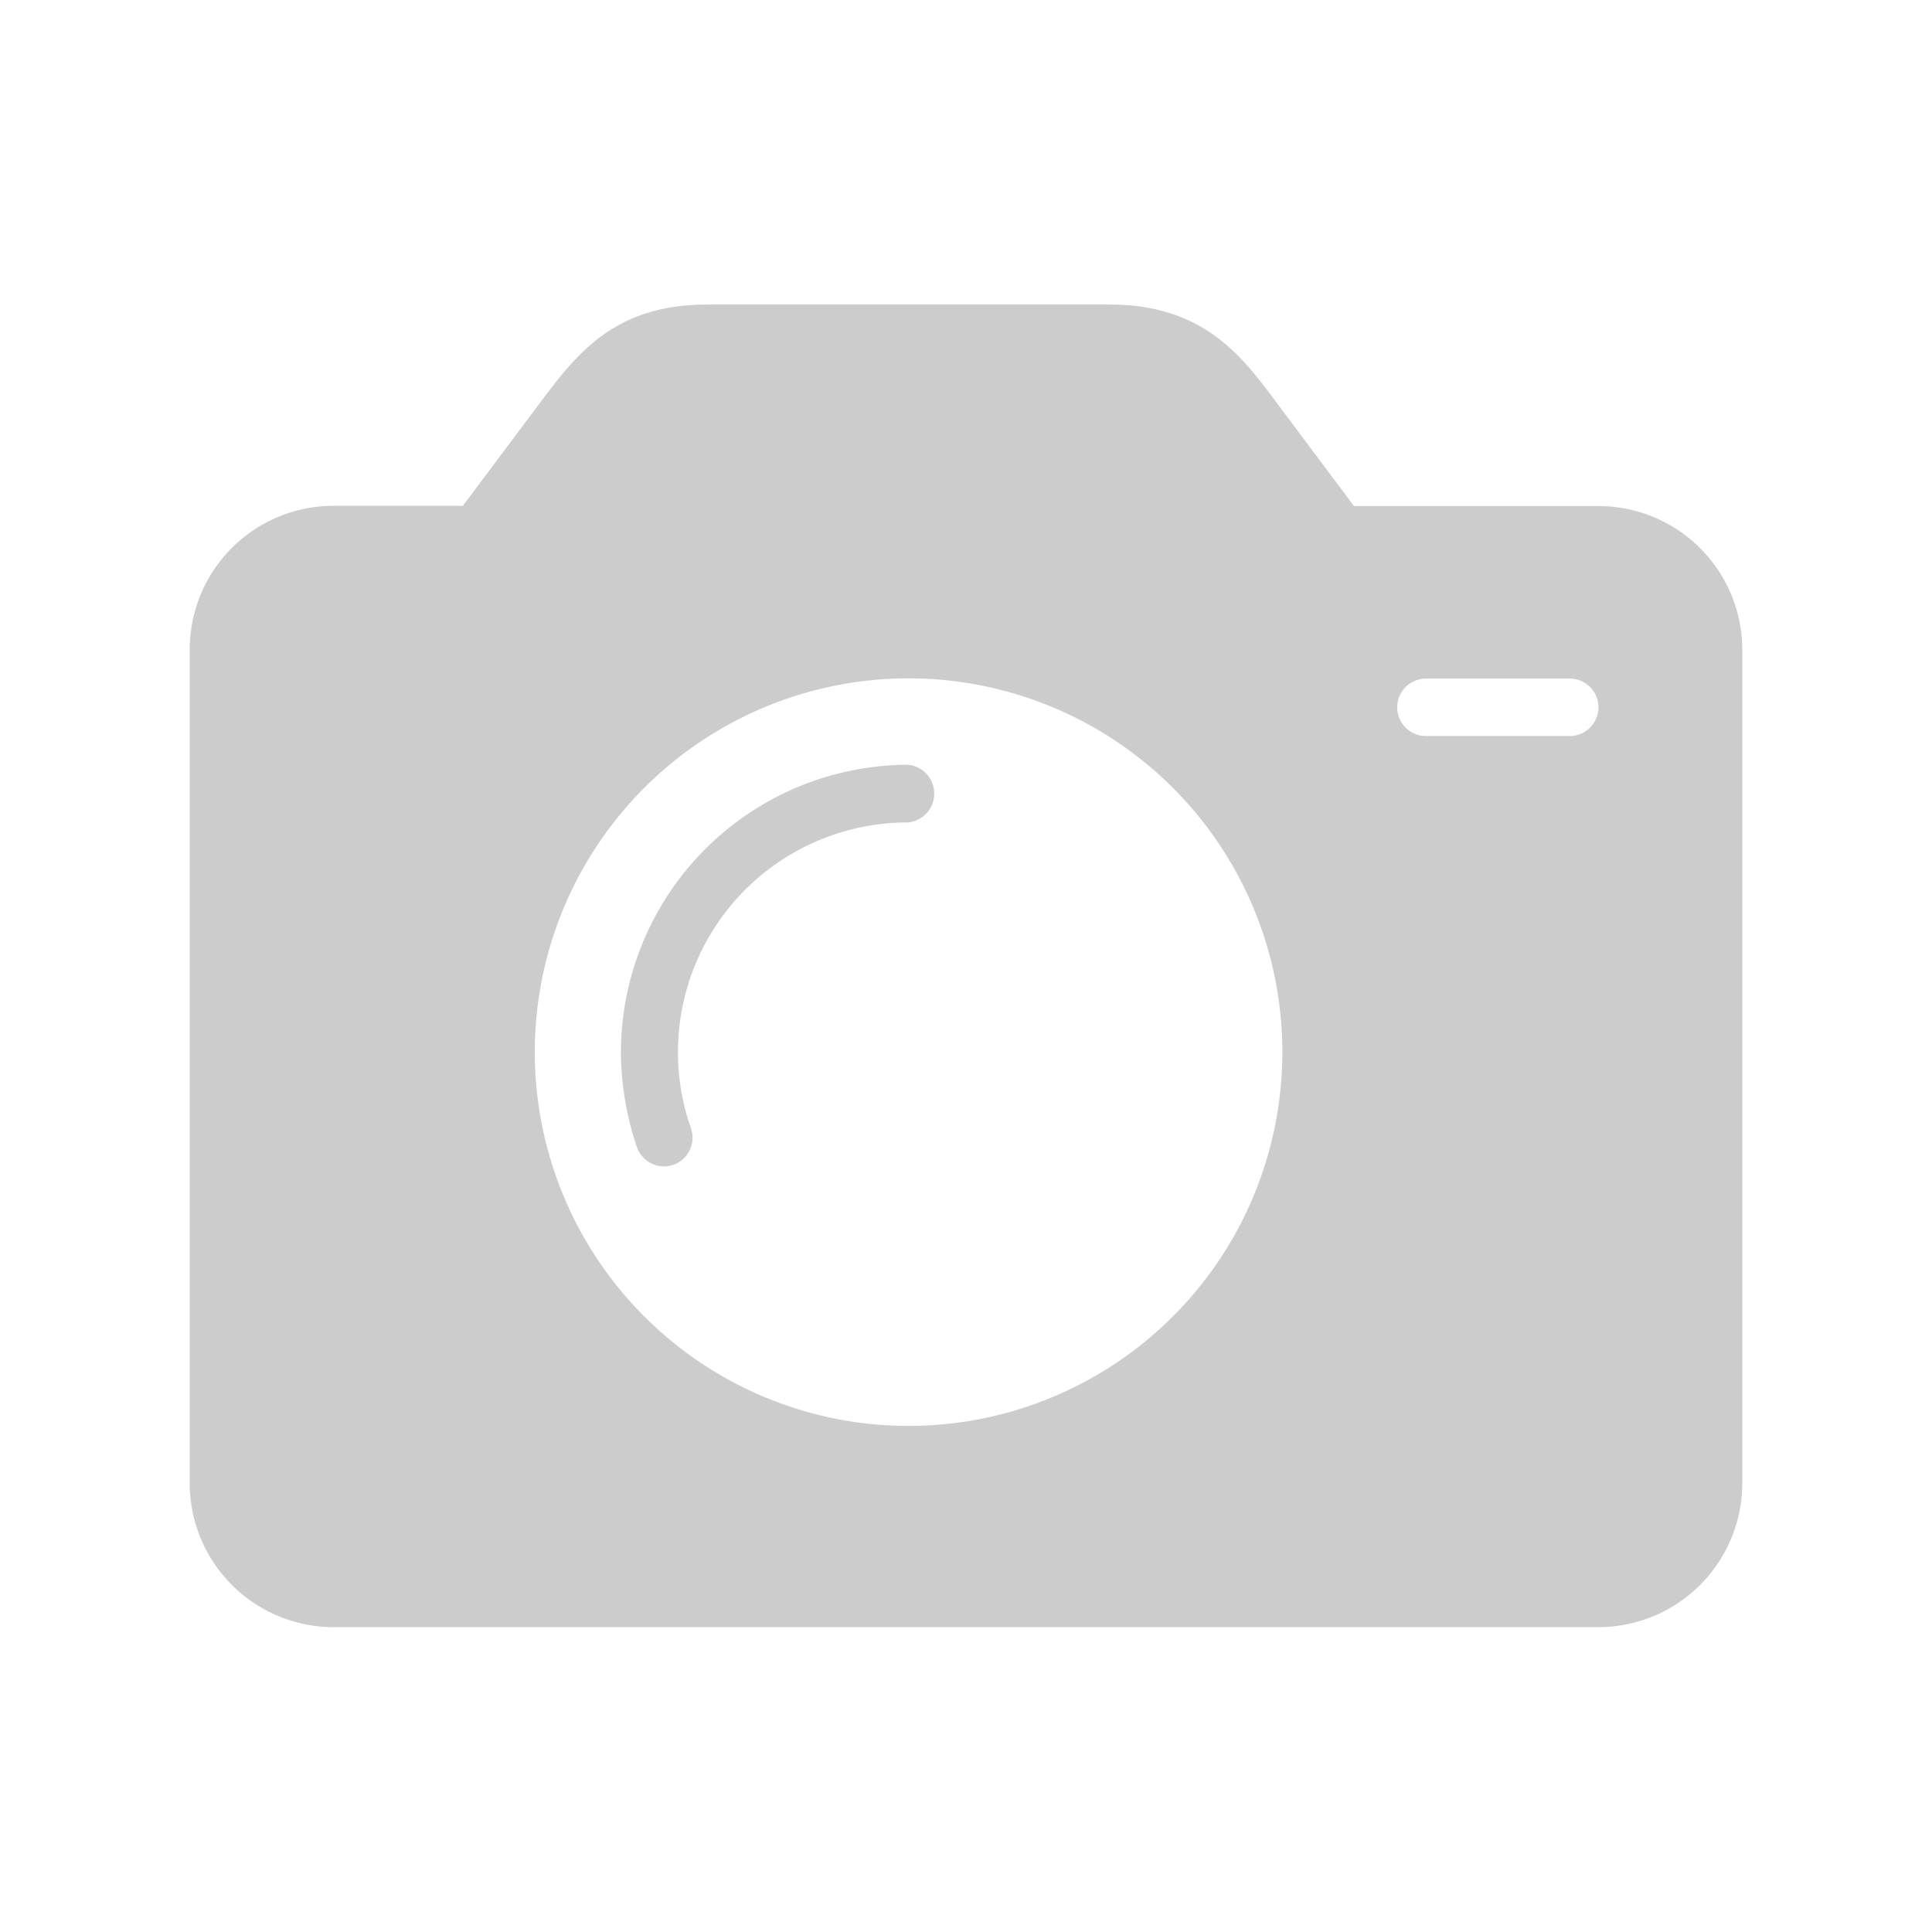 <svg id="圖層_1" data-name="圖層 1" xmlns="http://www.w3.org/2000/svg" xmlns:xlink="http://www.w3.org/1999/xlink" viewBox="0 0 72 72"><defs><style>.cls-1{fill:none;}.cls-2{clip-path:url(#clip-path);}.cls-3{fill:#bbb;}.cls-4{fill:#ccc;}</style><clipPath id="clip-path"><rect class="cls-1" x="-92" width="72" height="72" rx="5.07"/></clipPath></defs><g class="cls-2"><g id="Mask_Group_15" data-name="Mask Group 15"><g id="Group_893" data-name="Group 893"><path id="Path_1204" data-name="Path 1204" class="cls-3" d="M-44-10,3.22,71.71h-94.4Z"/></g></g></g><g id="Group_877" data-name="Group 877"><path id="Path_1188" data-name="Path 1188" class="cls-4" d="M33.86,28.5A10.73,10.73,0,0,0,23.14,39.23a11.18,11.18,0,0,0,.6,3.53,1.08,1.08,0,0,0,1,.71,1,1,0,0,0,.35-.06,1.07,1.07,0,0,0,.66-1.36h0a8.56,8.56,0,0,1,8.09-11.4,1.08,1.08,0,0,0,0-2.15Z"/><path id="Path_1189" data-name="Path 1189" class="cls-4" d="M59.57,18.86H50.46L47.57,15c-1.27-1.71-2.71-3.65-6.21-3.65h-15c-3.48,0-4.87,1.85-6.22,3.64l-2.89,3.86H12.43a5.36,5.36,0,0,0-5.36,5.35V55.28a5.37,5.37,0,0,0,5.36,5.36H59.57a5.37,5.37,0,0,0,5.36-5.36V24.21A5.36,5.36,0,0,0,59.57,18.86ZM33.86,53.14A13.93,13.93,0,1,1,47.79,39.21,13.93,13.93,0,0,1,33.86,53.14ZM58.5,27.43H53.14a1.07,1.07,0,0,1,0-2.14H58.5a1.07,1.07,0,0,1,0,2.14Z"/></g></svg>